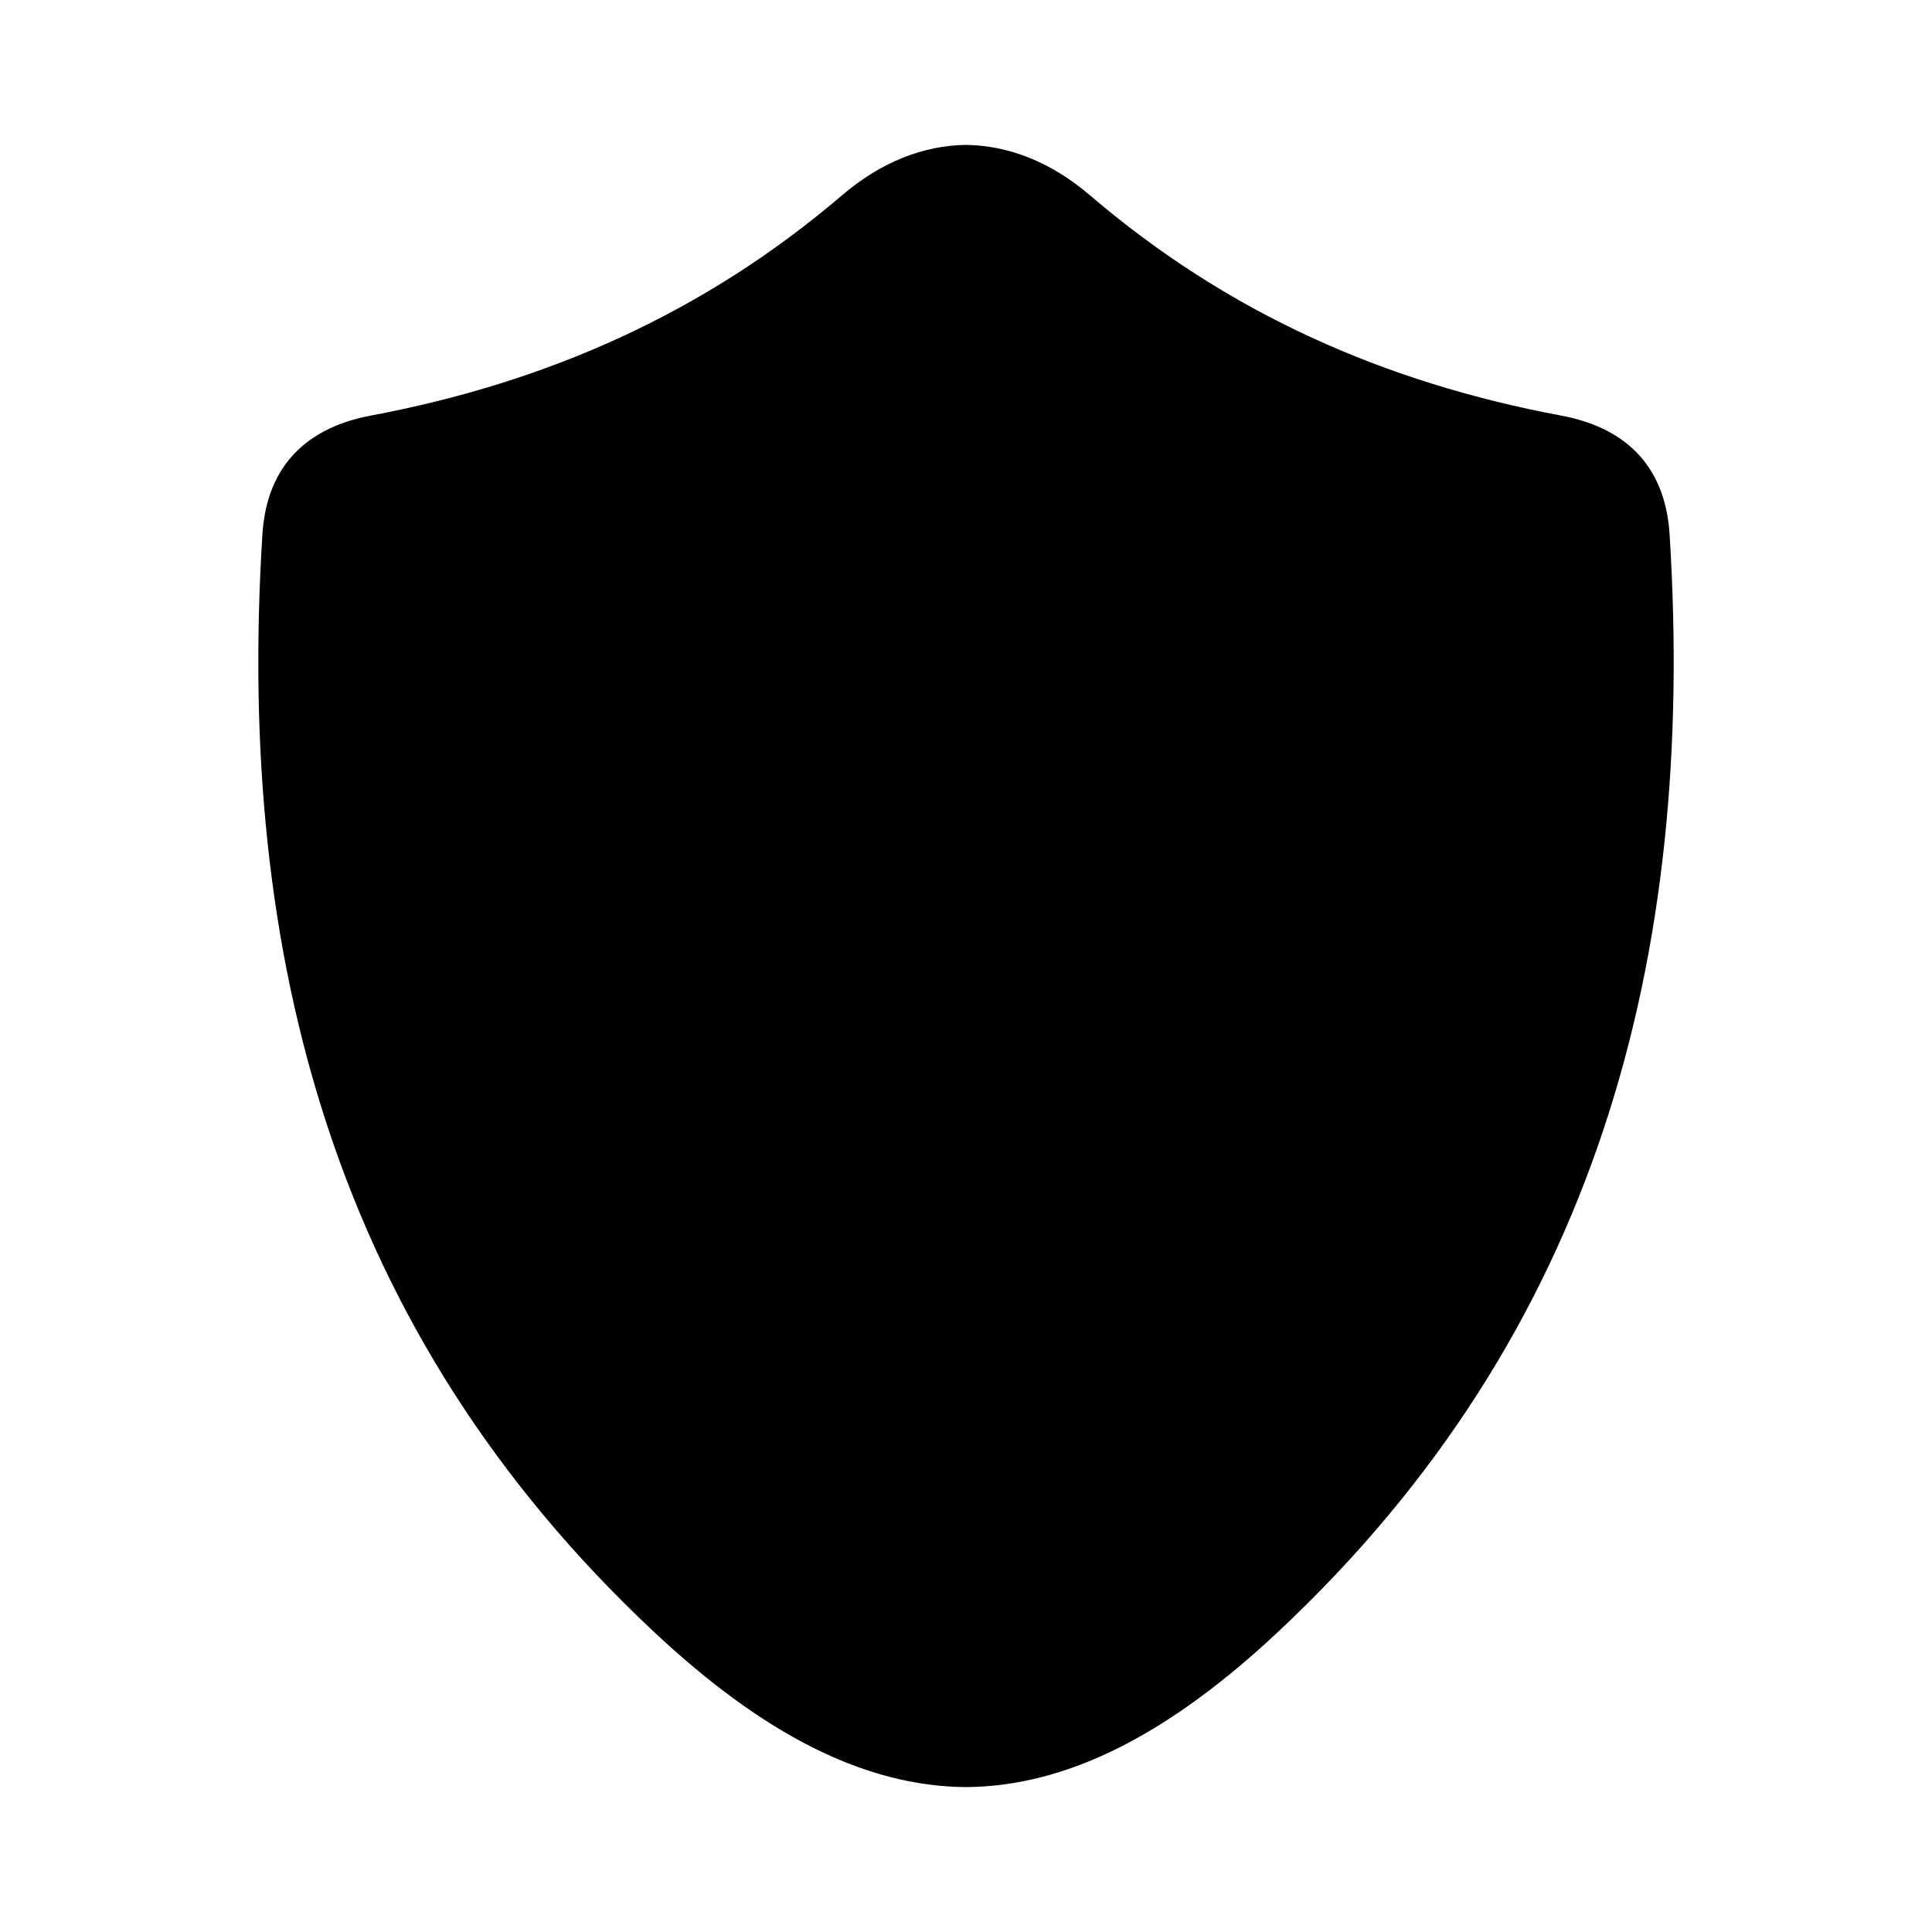 <?xml version="1.0" encoding="iso-8859-1"?>
<!-- Generator: Adobe Illustrator 18.1.0, SVG Export Plug-In . SVG Version: 6.00 Build 0)  -->
<!DOCTYPE svg PUBLIC "-//W3C//DTD SVG 1.1//EN" "http://www.w3.org/Graphics/SVG/1.1/DTD/svg11.dtd">
<svg version="1.1" xmlns="http://www.w3.org/2000/svg" xmlns:xlink="http://www.w3.org/1999/xlink" x="0px" y="0px" width="1000px"
	 height="1000px" viewBox="0 0 1000 1000" style="enable-background:new 0 0 1000 1000;" xml:space="preserve">
<style type="text/css">
	.st0{display:none;}
	.st1{display:inline;}
	.st2{fill:#FFFFFF;}
	.st3{fill:#FFFFFF;stroke:#000000;stroke-width:1.45;stroke-linejoin:bevel;}
	.st4{display:inline;fill:none;stroke:#C1272D;stroke-miterlimit:10;}
	.st5{display:inline;fill:#ED1C24;}
	.st6{display:inline;fill:#FFFFFF;}
	.st7{display:inline;fill:none;stroke:#ED1C24;stroke-miterlimit:10;}
	.st8{fill:#ED1C24;}
	.st9{fill-rule:evenodd;clip-rule:evenodd;}
	.st10{fill:#231F20;}
</style>
<g id="Layer_2" class="st0">
</g>
<g id="Layer_1">
	<path d="M500,75c-21.9,0.3-43.9,8.7-64.3,26.2C364.5,162,283.3,197.9,192,215.1c-31.2,5.8-53.9,24.2-56.2,61.7
		c-13.6,218.3,37.2,412.6,202.3,567.5C395,897.7,447.5,924.6,500,925c52.5-0.4,105-27.3,161.9-80.7
		c165.1-154.9,215.9-349.2,202.3-567.5c-2.3-37.6-25-55.9-56.2-61.7c-91.4-17.1-172.5-53-243.7-113.9C543.9,83.7,521.9,75.3,500,75z
		"/>
</g>
</svg>
